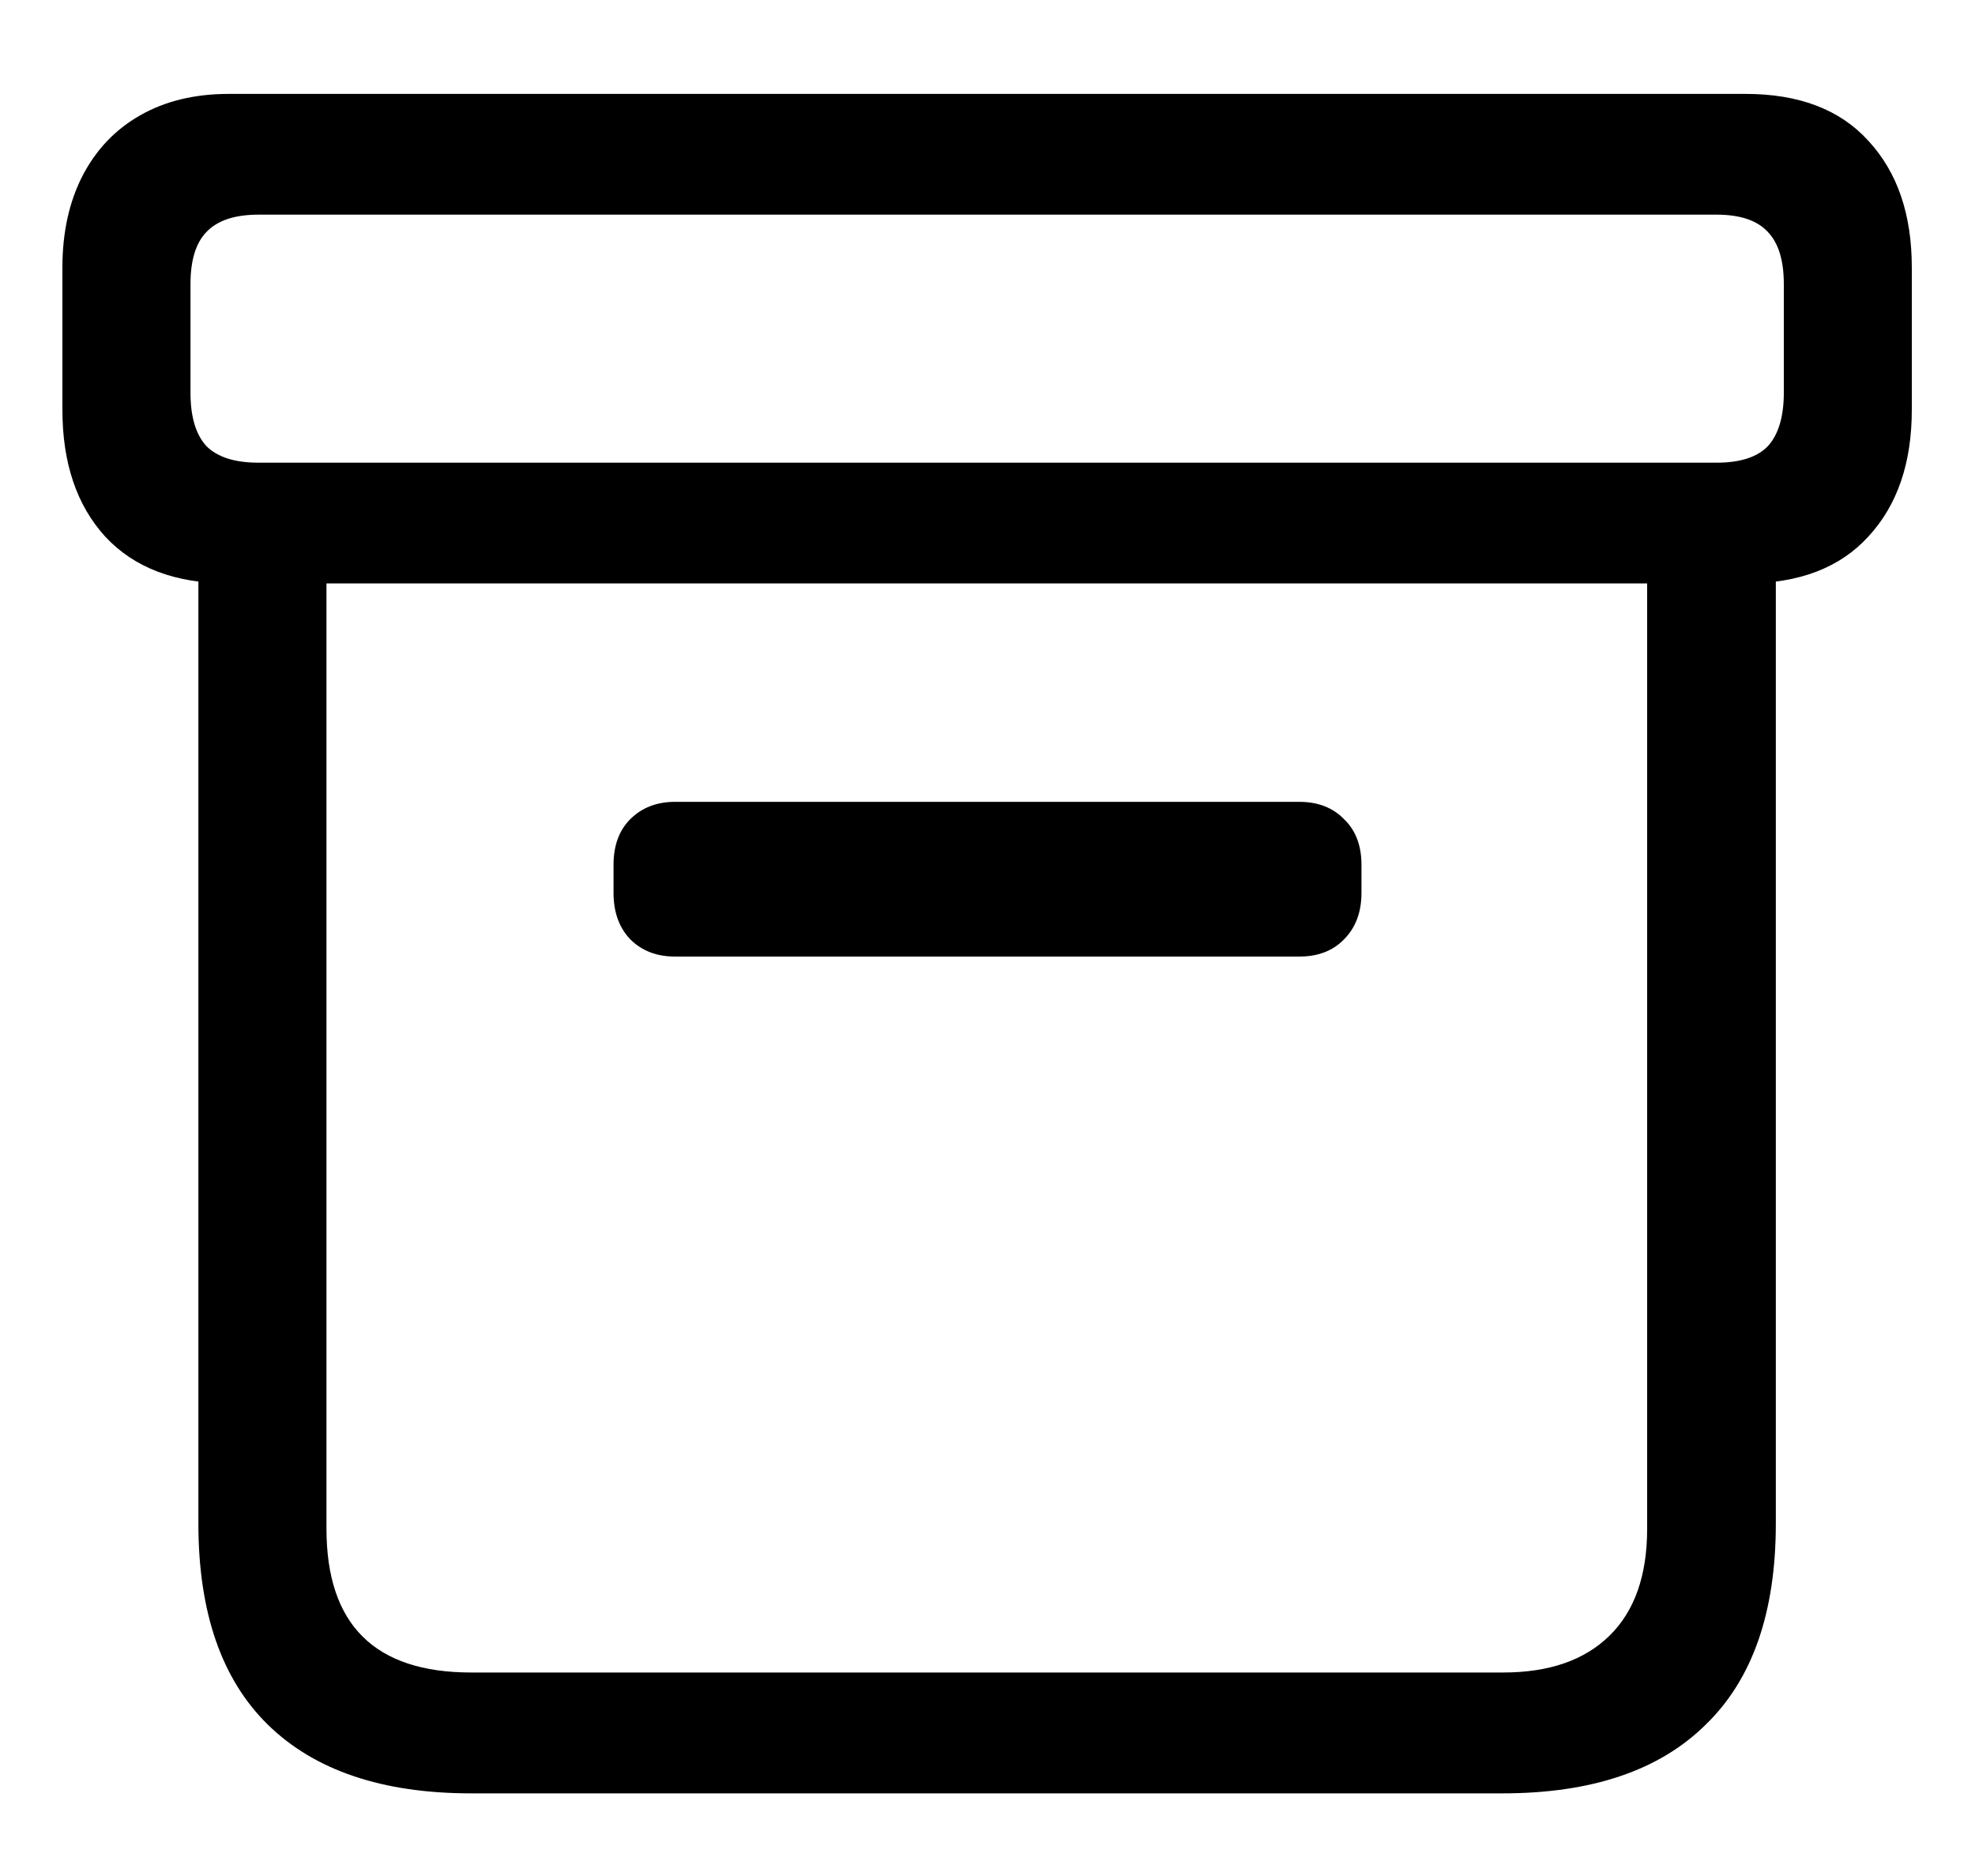 <svg width="20" height="19" viewBox="0 0 20 19" fill="none" xmlns="http://www.w3.org/2000/svg">
<path d="M4.771 18.163C3.872 18.163 3.186 17.931 2.712 17.467C2.244 17.008 2.009 16.329 2.009 15.431V5.316H3.306V15.482C3.306 16.454 3.794 16.939 4.771 16.939H15.222C15.686 16.939 16.045 16.815 16.299 16.566C16.553 16.317 16.68 15.956 16.68 15.482V5.316H17.983V15.431C17.983 16.329 17.747 17.008 17.273 17.467C16.804 17.931 16.118 18.163 15.215 18.163H4.771ZM6.836 9.688C6.65 9.688 6.499 9.63 6.382 9.513C6.27 9.395 6.213 9.239 6.213 9.044V8.758C6.213 8.563 6.27 8.409 6.382 8.297C6.499 8.18 6.65 8.121 6.836 8.121H13.157C13.347 8.121 13.498 8.18 13.611 8.297C13.728 8.409 13.787 8.563 13.787 8.758V9.044C13.787 9.239 13.728 9.395 13.611 9.513C13.498 9.63 13.347 9.688 13.157 9.688H6.836ZM2.317 5.909C1.775 5.909 1.357 5.75 1.064 5.433C0.776 5.116 0.632 4.688 0.632 4.151V2.708C0.632 2.352 0.701 2.042 0.837 1.778C0.974 1.515 1.167 1.312 1.416 1.17C1.67 1.024 1.97 0.951 2.317 0.951H17.676C18.218 0.951 18.633 1.109 18.921 1.427C19.214 1.744 19.36 2.171 19.36 2.708V4.151C19.36 4.688 19.214 5.116 18.921 5.433C18.633 5.75 18.218 5.909 17.676 5.909H2.317ZM2.617 4.686H17.383C17.622 4.686 17.795 4.63 17.903 4.518C18.01 4.4 18.064 4.22 18.064 3.976V2.877C18.064 2.638 18.01 2.462 17.903 2.35C17.795 2.232 17.622 2.174 17.383 2.174H2.617C2.378 2.174 2.202 2.232 2.09 2.35C1.982 2.462 1.929 2.638 1.929 2.877V3.976C1.929 4.22 1.982 4.4 2.09 4.518C2.202 4.63 2.378 4.686 2.617 4.686Z" fill="black"/>
</svg>
